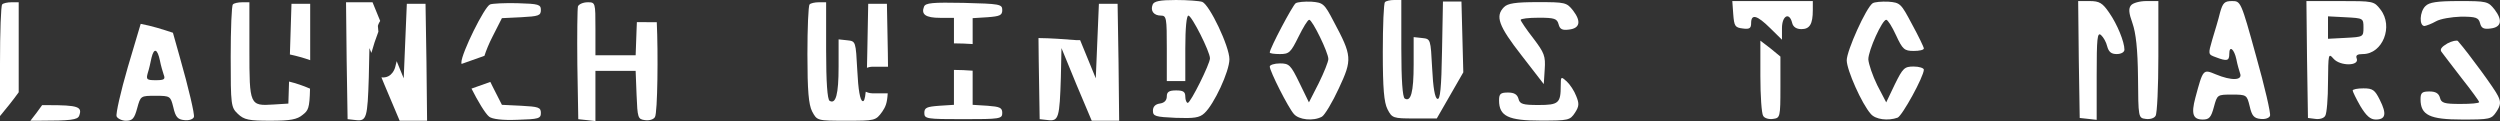 <svg version="1.1" xmlns="http://www.w3.org/2000/svg" xmlns:xlink="http://www.w3.org/1999/xlink" width="470.472" height="22.778"><rect width="100%" height="100%" fill="#333333" stroke="none"/><g transform="translate(-5.058,-168.608)"><g data-paper-data="{&quot;isPaintingLayer&quot;:true}" fill="#ffffff" fill-rule="nonzero" stroke="none" stroke-width="1" stroke-linecap="butt" stroke-linejoin="miter" stroke-miterlimit="10" stroke-dasharray="" stroke-dashoffset="0" font-family="none" font-weight="none" font-size="none" text-anchor="none" style="mix-blend-mode: normal"><path d="M8.578,169.034v16.936c-1.105,1.546 -2.309,3.013 -3.52,4.479v-9.858c0,-5.925 0.176,-10.971 0.411,-11.147c0.176,-0.235 0.997,-0.411 1.76,-0.411z" data-paper-data="{&quot;origPos&quot;:null}"/><path d="M14.092,188.394c5.632,0 6.512,0.293 5.867,1.995c-0.293,0.763 -1.525,0.939 -7.627,0.939h-1.552c0.761,-0.957 1.502,-1.929 2.203,-2.933z" data-paper-data="{&quot;origPos&quot;:null}"/><path d="M38.909,179.418c1.643,5.749 2.816,10.795 2.64,11.205c-0.117,0.411 -0.939,0.704 -1.819,0.587c-1.232,-0.117 -1.643,-0.587 -2.053,-2.405c-0.528,-2.112 -0.587,-2.171 -3.344,-2.171c-2.816,0 -2.816,0 -3.461,2.347c-0.528,1.936 -0.88,2.347 -2.112,2.347c-0.763,0 -1.584,-0.411 -1.76,-0.821c-0.176,-0.469 0.763,-4.635 2.112,-9.269c0.928,-3.056 1.831,-6.112 2.423,-8.142c2.084,0.392 4.032,0.999 6.067,1.675c0.361,1.255 0.789,2.784 1.308,4.649zM33.57,179.476c-0.176,0.88 -0.469,2.171 -0.704,2.875c-0.352,1.232 -0.176,1.349 1.525,1.349c1.584,0 1.819,-0.176 1.467,-1.056c-0.176,-0.528 -0.528,-1.701 -0.704,-2.64c-0.469,-2.229 -1.115,-2.464 -1.584,-0.528z" data-paper-data="{&quot;origPos&quot;:null}"/><path d="M51.991,169.034v9.035c0,10.325 0.059,10.501 4.517,10.208l2.816,-0.176l0.13,-4.147c1.335,0.331 2.621,0.76 3.947,1.336c-0.079,3.772 -0.361,4.118 -1.378,4.923c-1.056,0.88 -2.288,1.115 -6.101,1.115c-4.048,0 -4.928,-0.176 -6.101,-1.291c-1.291,-1.232 -1.349,-1.584 -1.349,-10.736c0,-5.221 0.176,-9.68 0.411,-9.856c0.176,-0.235 0.997,-0.411 1.76,-0.411z" data-paper-data="{&quot;origPos&quot;:null}"/><path d="M59.618,178.714l0.293,-9.387h3.52v9.856c0,0.256 0,0.505 -0,0.748c-1.255,-0.443 -2.514,-0.792 -3.818,-1.071z" data-paper-data="{&quot;origPos&quot;:null}"/><path d="M81.032,183.348l0.293,-7.04l0.293,-6.981h3.52l0.176,10.971l0.117,11.029h-5.163l-2.875,-6.805l-0.554,-1.351c2.097,0.221 2.596,-1.942 2.596,-1.942c0.087,-0.377 0.178,-0.745 0.274,-1.107z" data-paper-data="{&quot;origPos&quot;:null}"/><path d="M70.178,169.034h4.987l1.441,3.516c-0.325,0.47 -0.436,0.928 -0.436,0.928l0.096,1.092c-0.515,1.34 -0.948,2.645 -1.316,3.996l-0.372,-0.908l-0.059,2.764c-0.01,0.115 -0.015,0.255 -0.009,0.41l-0.05,2.34c-0.235,7.568 -0.411,8.272 -2.405,8.037l-1.584,-0.176l-0.176,-11.029z" data-paper-data="{&quot;origPos&quot;:null}"/><path d="M102.445,169.21c3.989,0.117 4.4,0.235 4.4,1.291c0,1.056 -0.469,1.173 -3.696,1.349l-3.637,0.176l-1.76,3.461c-0.666,1.293 -1.228,2.665 -1.527,3.626c-1.438,0.508 -2.875,1.018 -4.312,1.53c-0.018,-0.109 -0.028,-0.205 -0.028,-0.287c0,-1.701 4.341,-10.501 5.397,-10.912c0.411,-0.176 2.757,-0.293 5.163,-0.235z" data-paper-data="{&quot;origPos&quot;:null}"/><path d="M97.752,184.874l1.76,3.461l3.637,0.176c3.227,0.176 3.696,0.293 3.696,1.349c0,1.056 -0.411,1.173 -4.4,1.291c-2.816,0.117 -4.752,-0.117 -5.339,-0.587c-0.715,-0.56 -2.138,-2.931 -3.318,-5.281c1.181,-0.421 2.363,-0.84 3.546,-1.259c0.133,0.284 0.273,0.568 0.418,0.849z" data-paper-data="{&quot;origPos&quot;:null}"/><path d="M115.645,169.034c1.467,0 1.467,0.059 1.467,4.987v4.987h7.568l0.176,-4.869c0.02,-0.51 0.038,-0.966 0.056,-1.374c0.056,0.004 0.087,0.004 0.087,0.004c1.224,0 2.441,0.002 3.658,0.021c0.271,5.633 0.157,17.066 -0.341,17.836c-0.235,0.469 -1.115,0.704 -1.877,0.587c-1.349,-0.176 -1.408,-0.411 -1.584,-4.752l-0.176,-4.517h-7.568v9.445l-1.584,-0.176l-1.643,-0.176l-0.176,-10.267c-0.059,-5.632 0,-10.56 0.117,-10.971c0.176,-0.411 0.997,-0.763 1.819,-0.763z" data-paper-data="{&quot;origPos&quot;:null}"/><path d="M160.526,169.034v9.035c0,6.043 0.235,9.211 0.645,9.504c1.173,0.704 1.701,-1.173 1.701,-6.395v-5.163l1.643,0.176c1.584,0.176 1.584,0.176 1.877,5.691c0.176,3.637 0.528,5.632 0.997,5.749c0.262,0.117 0.452,-0.375 0.591,-1.762c0.615,0.297 1.219,0.297 1.219,0.297c0.657,0 1.797,0 2.919,0c-0.117,1.897 -0.41,2.54 -1.033,3.459c-1.232,1.701 -1.349,1.701 -6.747,1.701c-5.515,0 -5.515,0 -6.453,-1.76c-0.645,-1.291 -0.88,-3.813 -0.88,-10.736c0,-4.928 0.176,-9.211 0.411,-9.387c0.176,-0.235 0.997,-0.411 1.76,-0.411z" data-paper-data="{&quot;origPos&quot;:null}"/><path d="M168.27,178.596l0.176,-9.269h3.52l0.176,9.269c0.013,0.948 0.024,1.801 0.031,2.57c-0.991,0 -1.982,0 -2.973,0c0,0 -0.462,0 -0.989,0.199c0.023,-0.826 0.042,-1.747 0.059,-2.769z" data-paper-data="{&quot;origPos&quot;:null}"/><path d="M188.099,188.335l2.816,0.176c2.288,0.176 2.757,0.352 2.757,1.349c0,1.115 -0.411,1.173 -7.333,1.173c-6.923,0 -7.333,-0.059 -7.333,-1.173c0,-0.997 0.469,-1.173 2.816,-1.349l2.757,-0.176v-6.57c1.176,0.011 2.347,0.046 3.52,0.146z" data-paper-data="{&quot;origPos&quot;:null}"/><path d="M186.457,169.151c6.747,0.176 7.216,0.235 7.216,1.349c0,0.997 -0.469,1.173 -2.757,1.349l-2.816,0.176v4.873c-1.173,-0.085 -2.344,-0.117 -3.52,-0.129v-4.803h-2.581c-2.757,0 -3.637,-0.645 -3.051,-2.112c0.293,-0.704 1.584,-0.821 7.509,-0.704z" data-paper-data="{&quot;origPos&quot;:null}"/><path d="M208.339,176.191l2.933,7.157l0.293,-7.04l0.293,-6.981h3.52l0.176,10.971l0.117,11.029h-5.163l-2.875,-6.805l-2.816,-6.864l-0.117,5.515c-0.235,7.568 -0.411,8.272 -2.405,8.037l-1.584,-0.176l-0.176,-11.029l-0.045,-4.235c2.384,0.023 4.736,0.207 7.117,0.39l0.47,0.004c0,0 0.094,0.005 0.247,-0.006z" data-paper-data="{&quot;origPos&quot;:null}"/><path d="M226.32,168.608c2.206,0 4.469,0.176 4.992,0.352c1.393,0.587 5.108,8.389 5.108,10.795c0,2.288 -2.902,8.507 -4.702,10.149c-0.929,0.88 -1.974,0.997 -5.398,0.88c-3.831,-0.176 -4.295,-0.293 -4.295,-1.349c0,-0.763 0.464,-1.232 1.335,-1.349c0.813,-0.117 1.277,-0.587 1.277,-1.349c0,-0.821 0.406,-1.115 1.741,-1.115c1.335,0 1.741,0.235 1.741,1.173c0,0.645 0.232,1.173 0.464,1.173c0.522,0 4.179,-7.333 4.179,-8.389c0,-1.232 -3.425,-8.037 -4.063,-8.037c-0.348,0 -0.58,2.288 -0.58,6.16v6.16h-1.741h-1.741v-6.16c0,-5.691 -0.058,-6.16 -1.103,-6.16c-1.335,0 -2.032,-0.88 -1.567,-2.053c0.232,-0.645 1.335,-0.88 4.353,-0.88z" data-paper-data="{&quot;origPos&quot;:null}"/><path d="M251.847,168.925c2.206,0.176 2.438,0.352 4.179,3.696c3.483,6.512 3.541,7.157 0.987,12.613c-1.219,2.64 -2.67,5.045 -3.192,5.339c-1.625,0.88 -4.353,0.587 -5.282,-0.528c-1.045,-1.173 -4.527,-8.037 -4.527,-8.917c0,-0.293 0.871,-0.587 1.915,-0.587c1.741,0 2.032,0.293 3.657,3.637l1.799,3.696l1.857,-3.637c0.987,-1.995 1.799,-4.048 1.799,-4.517c0,-1.232 -3.018,-7.392 -3.599,-7.392c-0.29,0 -1.161,1.467 -2.032,3.227c-1.451,2.933 -1.741,3.227 -3.483,3.227c-1.045,0 -1.915,-0.117 -1.915,-0.293c0,-0.763 4.295,-8.859 4.876,-9.269c0.348,-0.235 1.683,-0.352 2.96,-0.293z" data-paper-data="{&quot;origPos&quot;:null}"/><path d="M267.435,168.608h1.335v9.035c0,6.043 0.232,9.211 0.638,9.504c1.161,0.704 1.683,-1.173 1.683,-6.395v-5.163l1.625,0.176c1.567,0.176 1.567,0.176 1.857,5.691c0.174,3.637 0.522,5.632 0.987,5.749c0.522,0.235 0.755,-1.995 0.871,-9.035l0.174,-9.269h1.741h1.741l0.174,6.629l0.174,6.688l-2.496,4.341l-2.496,4.341h-4.179c-4.063,0 -4.237,-0.059 -5.108,-1.76c-0.638,-1.291 -0.871,-3.813 -0.871,-10.736c0,-4.928 0.174,-9.211 0.406,-9.387c0.174,-0.235 0.987,-0.411 1.741,-0.411z" data-paper-data="{&quot;origPos&quot;:null}"/><path d="M294.42,169.008c5.224,0 5.456,0.059 6.675,1.584c1.567,2.053 1.277,3.344 -0.755,3.579c-1.277,0.176 -1.741,-0.059 -1.974,-0.997c-0.29,-1.056 -0.755,-1.232 -3.715,-1.232c-1.915,0 -3.425,0.176 -3.425,0.411c0,0.176 1.045,1.76 2.38,3.461c2.09,2.757 2.322,3.344 2.148,5.867l-0.174,2.757l-4.179,-5.397c-4.353,-5.573 -4.992,-7.392 -3.309,-9.093c0.697,-0.704 2.148,-0.939 6.327,-0.939z" data-paper-data="{&quot;origPos&quot;:null}"/><path d="M299.876,183.91c0.638,0.587 1.451,1.819 1.799,2.757c0.58,1.408 0.58,1.936 -0.232,3.168c-0.929,1.408 -1.219,1.467 -6.443,1.467c-6.095,0 -7.836,-0.821 -7.836,-3.813c0,-1.232 0.29,-1.467 1.683,-1.467c1.161,0 1.741,0.352 1.974,1.173c0.232,0.997 0.813,1.173 3.773,1.173c3.773,0 4.179,-0.352 4.179,-3.637c0,-1.76 0.058,-1.76 1.103,-0.821z" data-paper-data="{&quot;origPos&quot;:null}"/><path d="M331.059,168.808h7.546h7.604v1.701c0,2.64 -0.58,3.579 -2.148,3.579c-0.929,0 -1.567,-0.411 -1.741,-1.173c-0.522,-2.112 -1.915,-1.349 -1.915,0.997v2.171l-2.206,-2.171c-2.496,-2.464 -3.599,-2.757 -3.599,-0.939c0,0.939 -0.29,1.173 -1.567,0.997c-1.451,-0.176 -1.625,-0.411 -1.799,-2.699z" data-paper-data="{&quot;origPos&quot;:null}"/><path d="M360.429,168.925c2.264,0.176 2.38,0.352 4.469,4.283c1.219,2.229 2.206,4.283 2.206,4.517c0,0.293 -0.871,0.469 -1.915,0.469c-1.741,0 -2.09,-0.293 -3.309,-2.933c-0.755,-1.643 -1.567,-2.933 -1.857,-2.933c-0.755,0 -3.367,5.749 -3.367,7.451c0.058,0.88 0.813,3.109 1.683,4.869l1.683,3.227l1.625,-3.403c1.509,-3.051 1.799,-3.344 3.541,-3.344c1.045,0 1.915,0.293 1.915,0.587c0,1.291 -4.063,8.683 -4.934,9.035c-1.799,0.645 -4.179,0.352 -5.05,-0.704c-1.683,-1.877 -4.527,-8.272 -4.527,-10.091c0,-1.819 3.657,-9.915 4.876,-10.736c0.348,-0.235 1.683,-0.352 2.96,-0.293z" data-paper-data="{&quot;origPos&quot;:null}"/><path d="M336.341,176.259l1.915,1.467l1.857,1.525v5.749c0,5.691 -0.058,5.808 -1.393,5.984c-0.755,0.117 -1.625,-0.117 -1.857,-0.587c-0.29,-0.411 -0.522,-3.755 -0.522,-7.451z" data-paper-data="{&quot;origPos&quot;:null}"/><path d="M396.146,168.808h2.148c1.857,0 2.438,0.352 3.715,2.229c1.509,2.171 2.844,5.456 2.844,6.923c0,0.469 -0.638,0.821 -1.451,0.821c-1.045,0 -1.509,-0.411 -1.799,-1.467c-0.174,-0.763 -0.697,-1.701 -1.161,-2.112c-0.697,-0.587 -0.813,0.587 -0.813,7.627v8.331l-1.567,-0.176l-1.625,-0.176l-0.174,-11.029z" data-paper-data="{&quot;origPos&quot;:null}"/><path d="M408.974,168.808h2.264v10.384c0,5.749 -0.232,10.795 -0.522,11.205c-0.232,0.469 -1.103,0.704 -1.857,0.587c-1.393,-0.176 -1.393,-0.235 -1.451,-7.803c-0.058,-5.397 -0.406,-8.389 -1.045,-10.208c-0.697,-1.936 -0.755,-2.757 -0.29,-3.344c0.348,-0.469 1.683,-0.821 2.902,-0.821z" data-paper-data="{&quot;origPos&quot;:null}"/><path d="M425.11,168.808c1.625,0 1.683,0.059 4.527,10.384c1.625,5.749 2.786,10.795 2.612,11.205c-0.116,0.411 -0.929,0.704 -1.799,0.587c-1.219,-0.117 -1.625,-0.587 -2.032,-2.405c-0.522,-2.112 -0.58,-2.171 -3.309,-2.171c-2.786,0 -2.786,0 -3.425,2.347c-0.522,1.936 -0.871,2.347 -2.09,2.347c-1.857,0 -2.206,-1.056 -1.393,-4.107c1.451,-5.397 1.451,-5.397 3.831,-4.4c2.96,1.232 5.108,1.173 4.585,-0.176c-0.174,-0.528 -0.522,-1.701 -0.697,-2.64c-0.406,-1.936 -1.335,-2.699 -1.335,-1.056c0,1.349 -0.406,1.467 -2.554,0.645c-1.451,-0.528 -1.451,-0.528 -0.638,-3.344c0.464,-1.525 1.161,-3.813 1.451,-5.045c0.522,-1.877 0.871,-2.171 2.264,-2.171z" data-paper-data="{&quot;origPos&quot;:null}"/><path d="M439.099,168.808h6.327c6.269,0 6.385,0 7.604,1.584c2.496,3.168 0.406,8.389 -3.309,8.389c-1.045,0 -1.393,0.235 -1.161,0.821c0.58,1.467 -3.134,1.467 -4.353,0.059c-0.987,-1.115 -0.987,-0.939 -1.045,4.4c0,3.051 -0.232,5.925 -0.522,6.336c-0.232,0.469 -1.103,0.704 -1.857,0.587l-1.393,-0.176l-0.174,-11.029zM446.529,171.859l-3.367,-0.176v2.112v2.112l3.367,-0.176c3.25,-0.176 3.309,-0.176 3.309,-1.936c0,-1.76 -0.058,-1.76 -3.309,-1.936z" data-paper-data="{&quot;origPos&quot;:null}"/><path d="M467.831,168.808c5.224,0 5.456,0.059 6.675,1.584c1.567,2.053 1.277,3.344 -0.755,3.579c-1.277,0.176 -1.741,-0.059 -1.974,-0.997c-0.29,-1.056 -0.755,-1.232 -3.599,-1.232c-1.799,0.059 -3.889,0.411 -4.702,0.88c-0.813,0.469 -1.799,0.821 -2.148,0.88c-1.045,0 -0.929,-2.699 0.174,-3.755c0.697,-0.704 2.148,-0.939 6.327,-0.939z" data-paper-data="{&quot;origPos&quot;:null}"/><path d="M467.599,176.318c2.09,2.405 7.023,9.152 7.546,10.325c0.58,1.173 0.522,1.76 -0.29,2.992c-0.929,1.408 -1.219,1.467 -6.443,1.467c-6.095,0 -7.836,-0.821 -7.836,-3.813c0,-1.232 0.29,-1.467 1.683,-1.467c1.161,0 1.741,0.352 1.974,1.173c0.232,0.997 0.813,1.173 3.831,1.173c1.974,0 3.541,-0.117 3.541,-0.352c0,-0.176 -1.451,-2.171 -3.309,-4.517c-1.799,-2.347 -3.483,-4.517 -3.773,-4.928c-0.348,-0.469 0,-0.939 1.103,-1.584c0.871,-0.469 1.799,-0.645 1.974,-0.469z" data-paper-data="{&quot;origPos&quot;:null}"/><path d="M449.837,185.235c1.741,0 2.148,0.293 3.076,2.171c1.335,2.64 1.103,3.696 -0.755,3.696c-1.045,0 -1.799,-0.704 -2.902,-2.523c-0.813,-1.408 -1.451,-2.757 -1.451,-2.933c0,-0.235 0.929,-0.411 2.032,-0.411z" data-paper-data="{&quot;origPos&quot;:null}"/></g></g></svg>